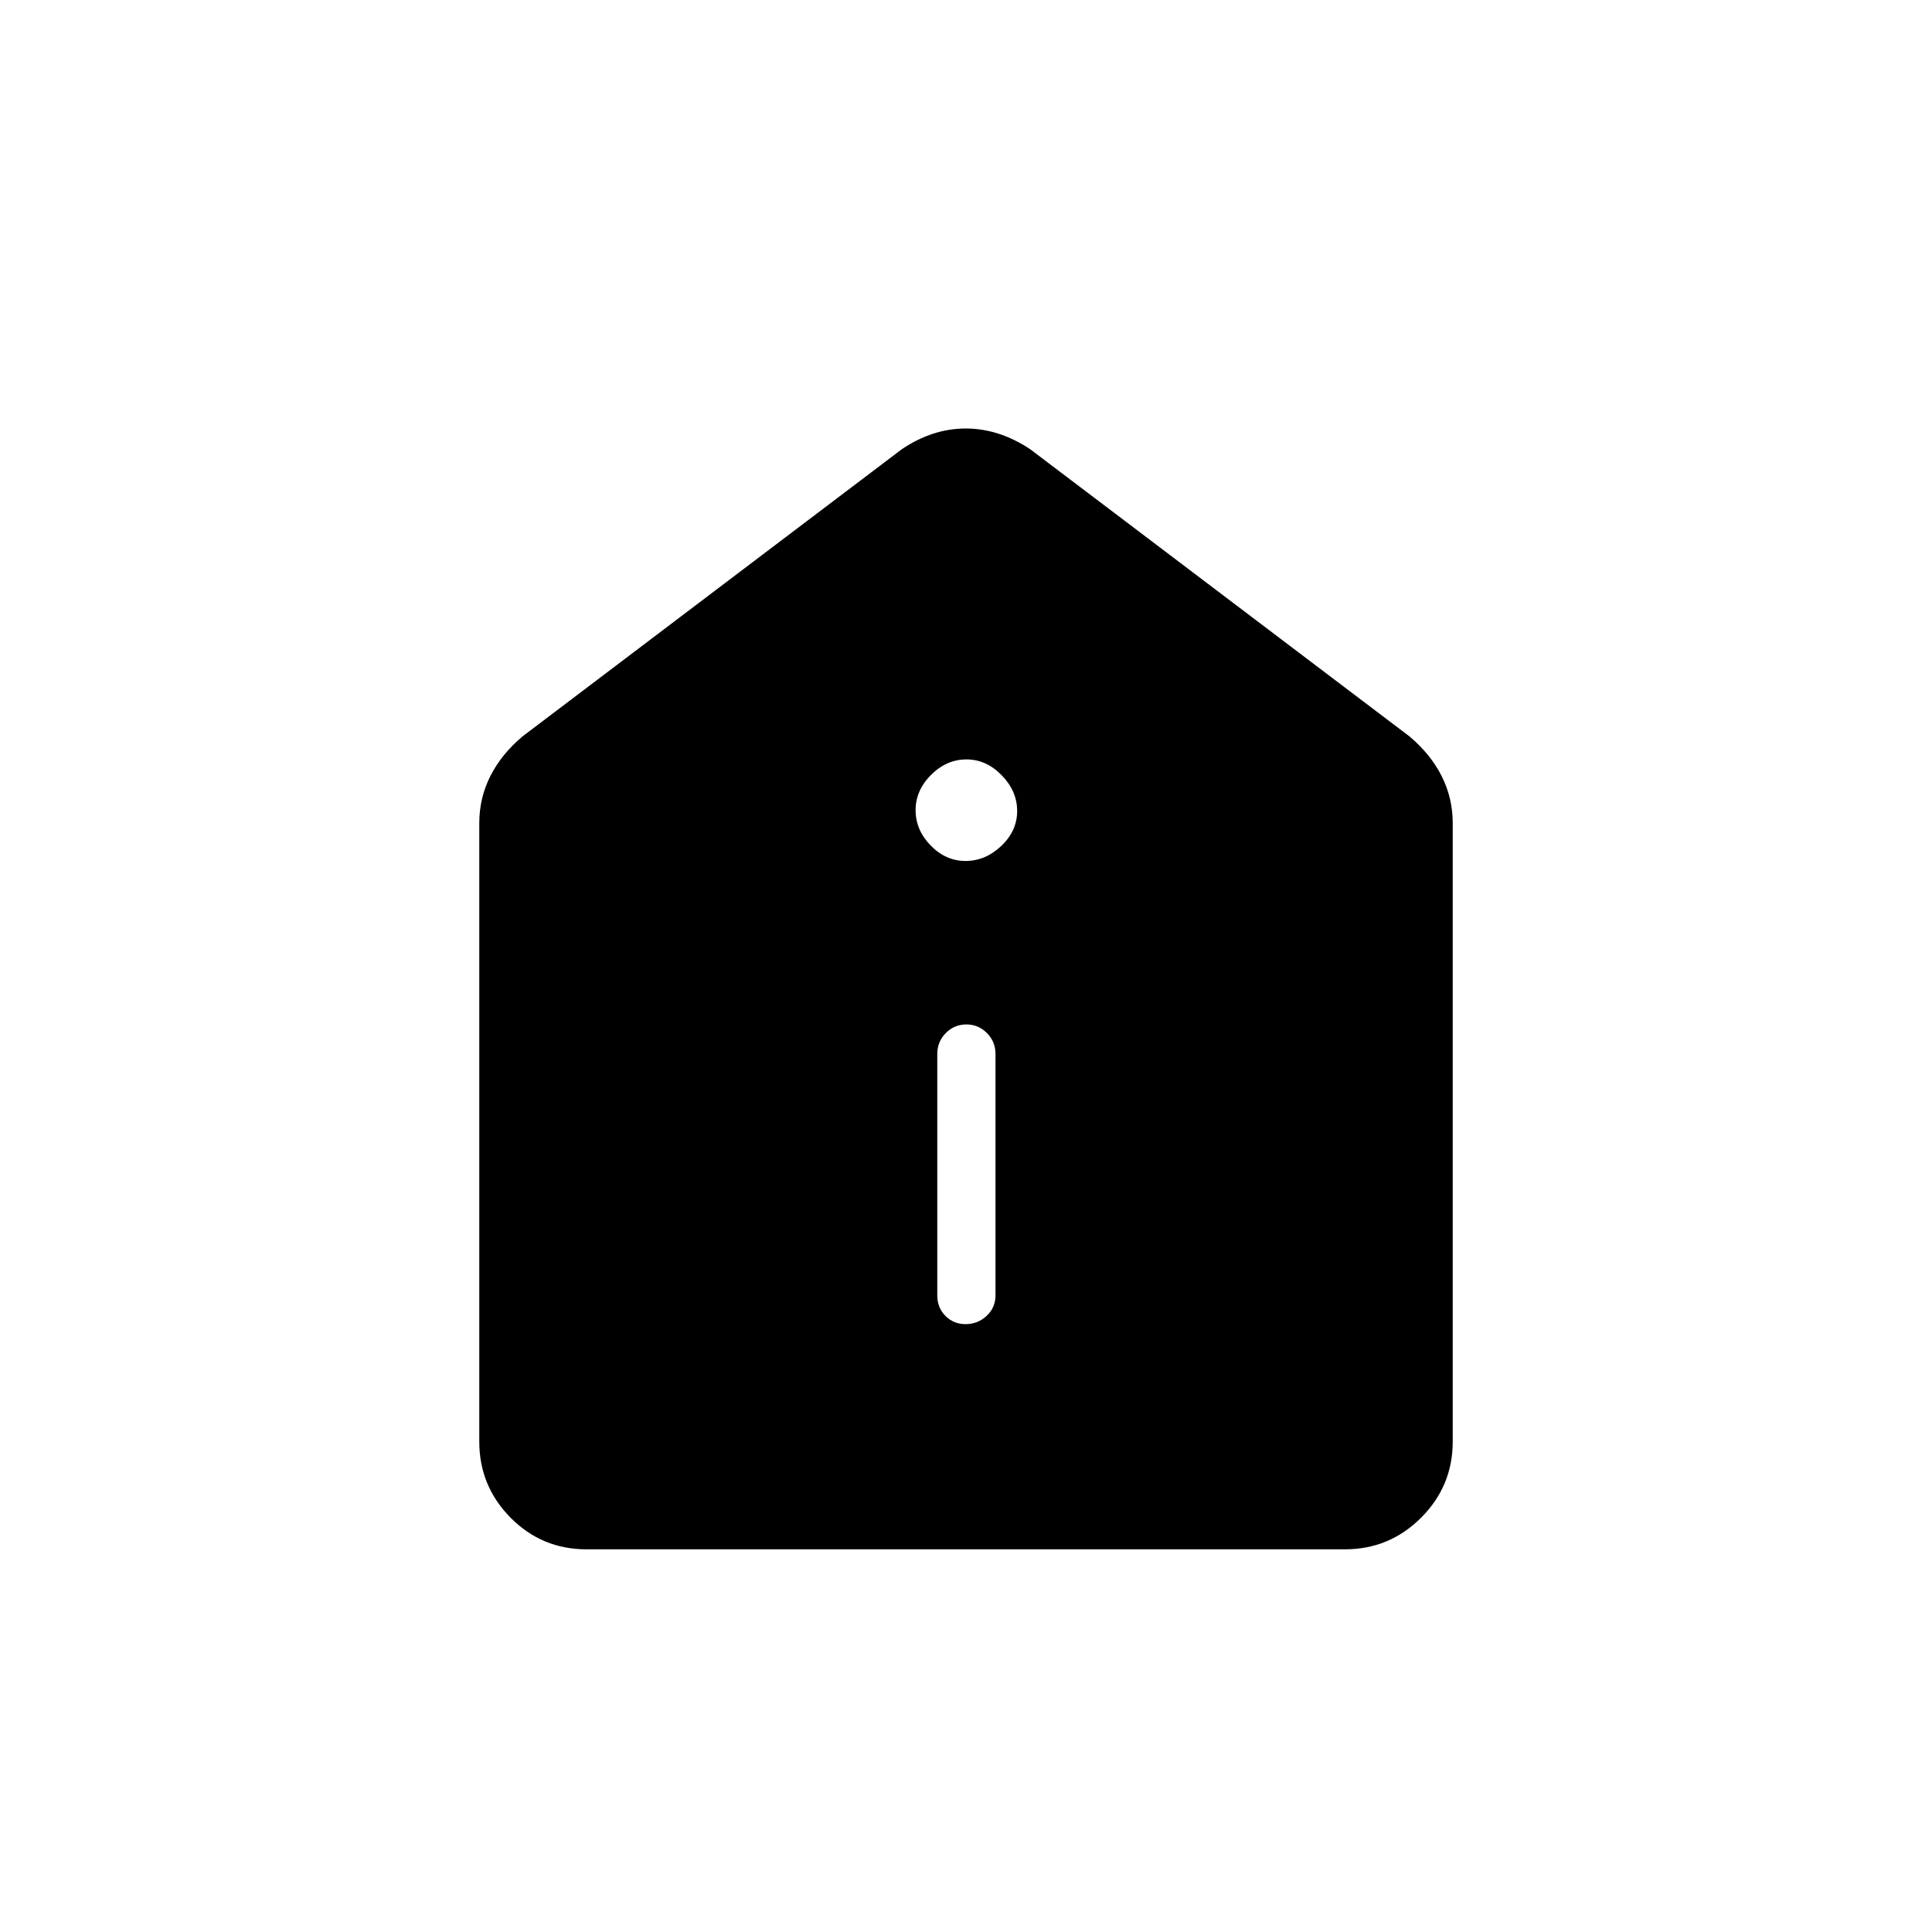 <svg xmlns="http://www.w3.org/2000/svg" height="20" viewBox="0 -960 960 960" width="20"><path d="M479.82-302.04q5.99 0 10.41-4.1t4.42-10.17v-120q0-6.07-4.24-10.36-4.24-4.29-10.23-4.29t-10.22 4.29q-4.23 4.29-4.23 10.36v120q0 6.07 4.05 10.17t10.04 4.1Zm-.03-230.15q9.86 0 17.75-7.48 7.88-7.49 7.88-17.35 0-9.86-7.67-17.75-7.68-7.88-17.54-7.88t-17.56 7.67q-7.69 7.67-7.69 17.54 0 9.86 7.48 17.56 7.49 7.69 17.35 7.69ZM291.41-190.15q-22.14 0-37.7-15.71-15.56-15.71-15.56-37.83v-307.27q0-12.58 5.56-23.52t16.06-19.71l188.31-142.58q15.29-10.31 31.8-10.31 16.5 0 32.04 10.31l188.31 142.58q10.5 8.77 16.06 19.71 5.56 10.94 5.56 23.52v307.27q0 22.12-15.72 37.83-15.72 15.71-37.86 15.71H291.41Z"/></svg>